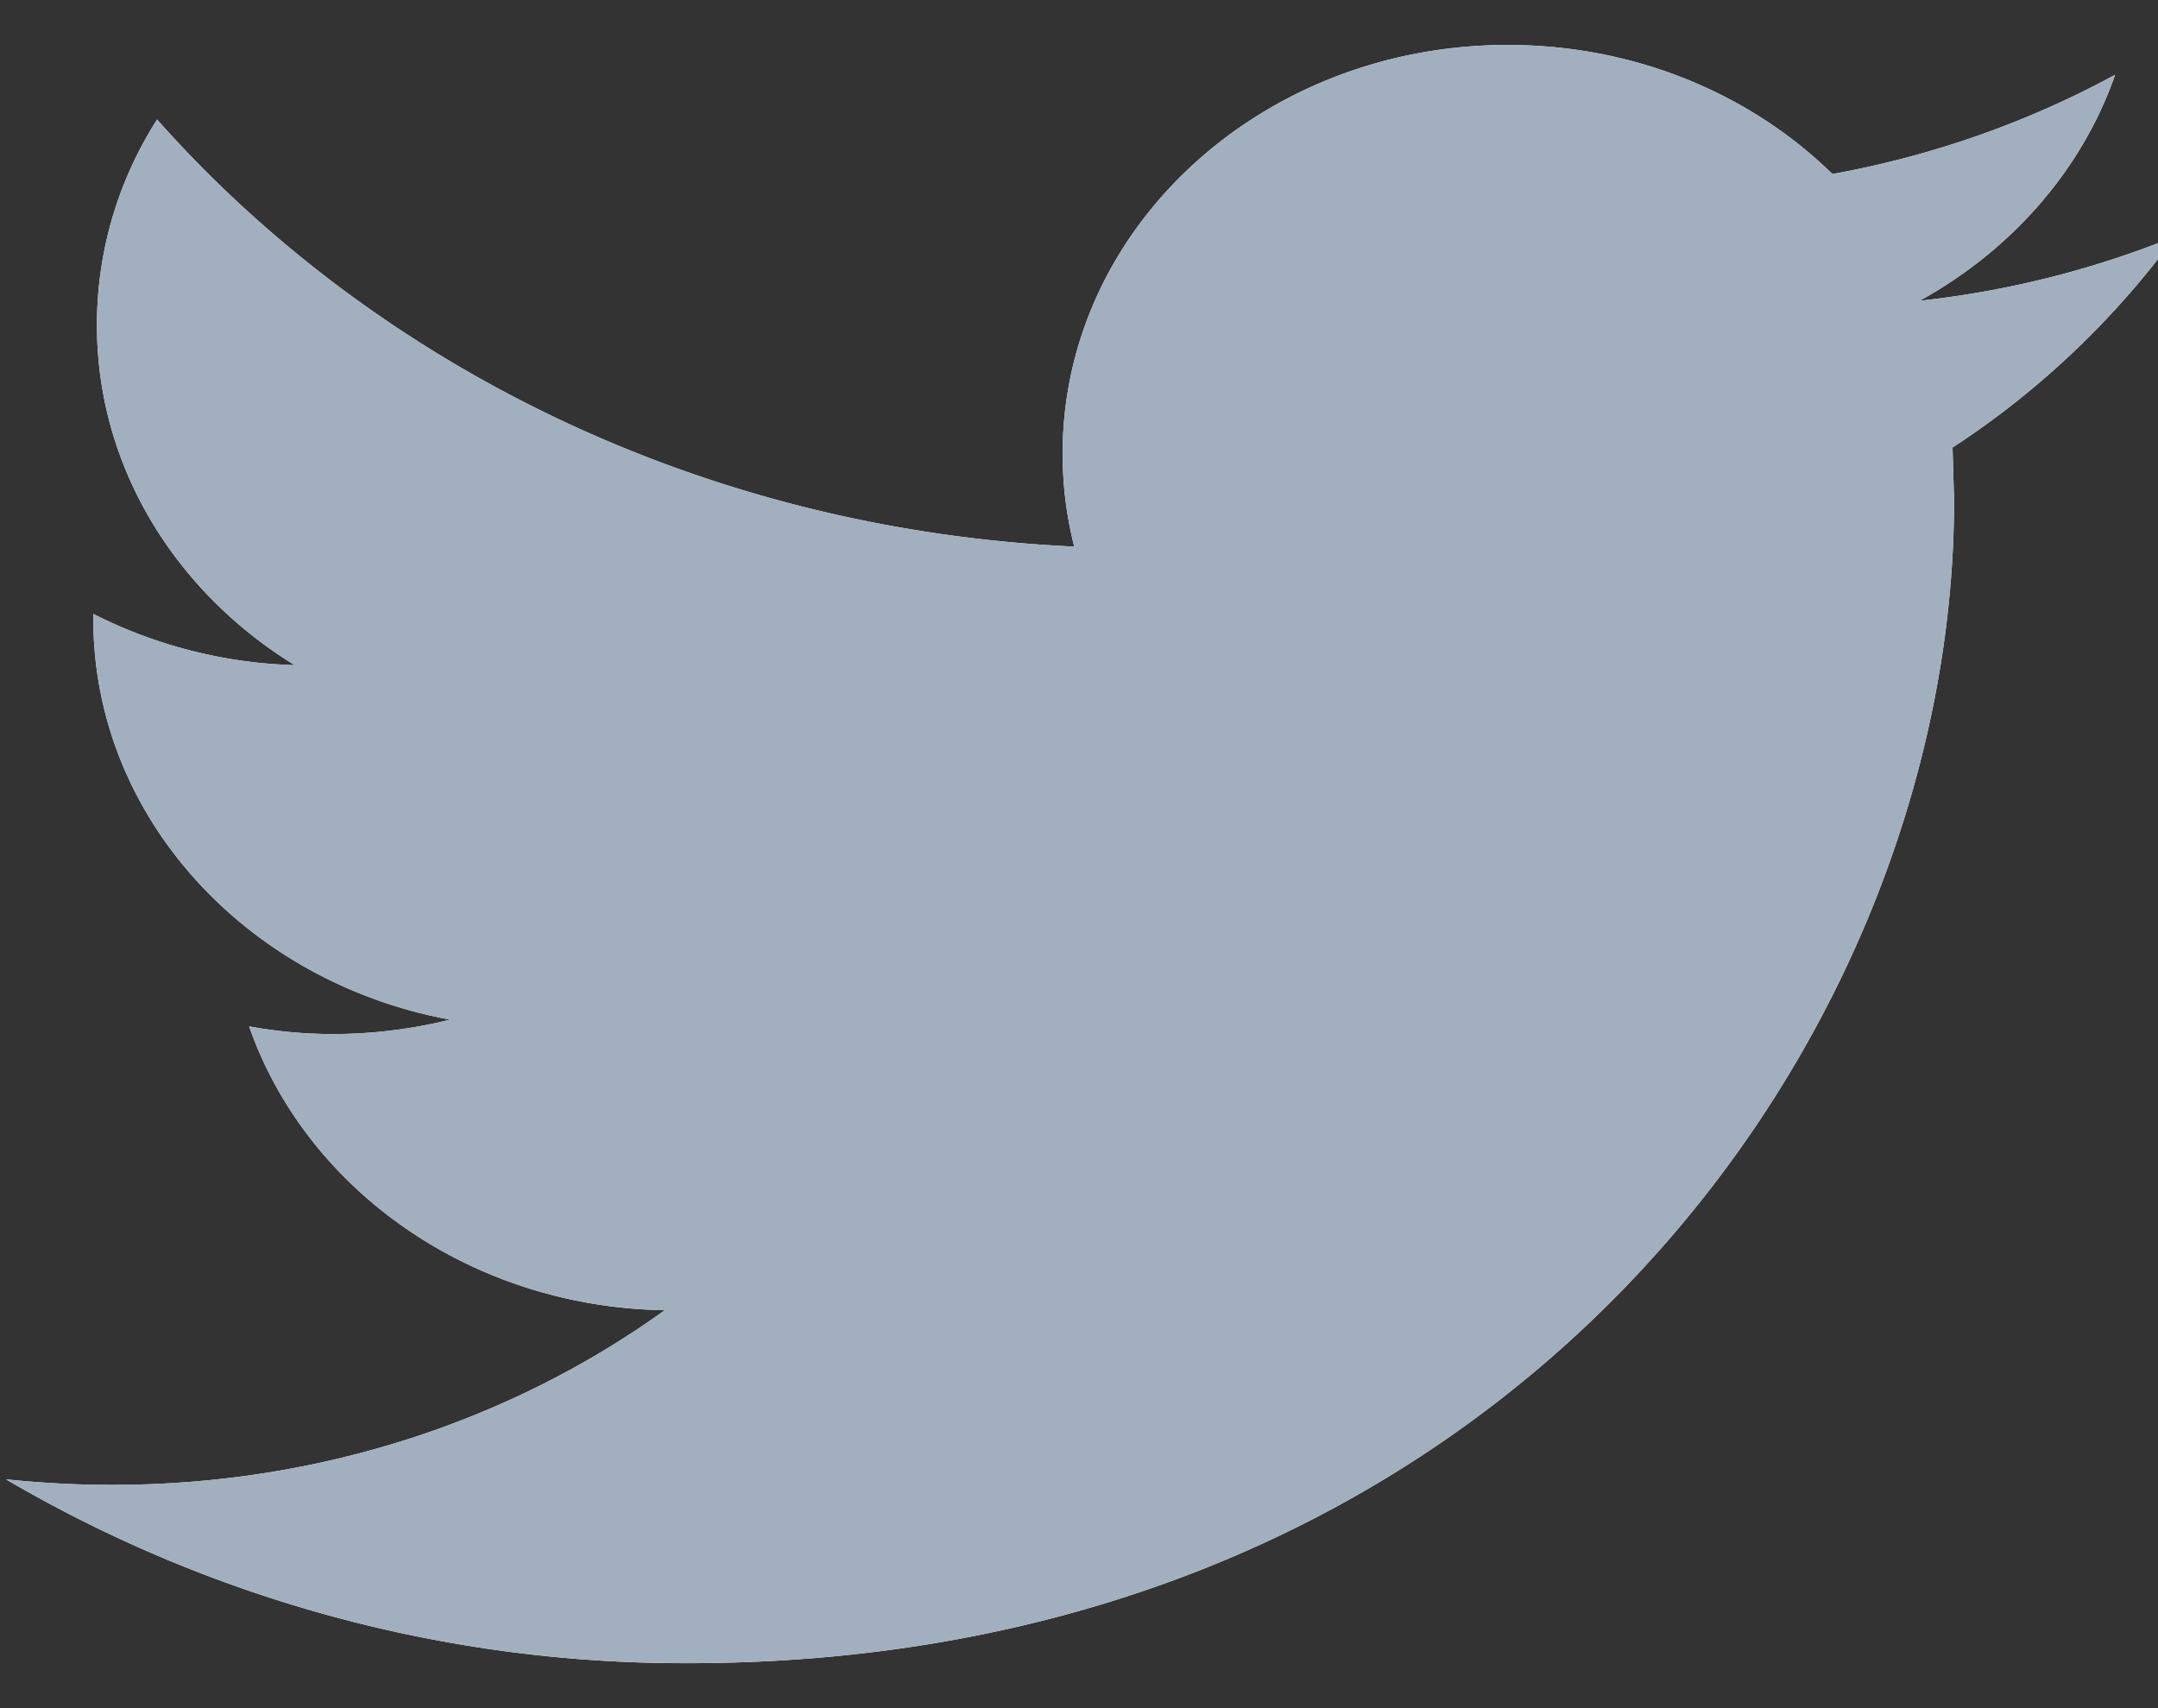 <svg xmlns="http://www.w3.org/2000/svg" width="24" height="19"><rect width="100%" height="100%" fill="#333333" stroke="none"/><defs><clipPath id="a"><path d="M24.19 2.63c-.888.361-1.84.606-2.842.716 1.022-.563 1.805-1.454 2.175-2.514-.958.521-2.016.899-3.144 1.104C19.476 1.051 18.192.5 16.767.5c-2.733 0-4.949 2.036-4.949 4.545 0 .356.044.703.129 1.035-4.113-.19-7.76-2-10.2-4.75a4.234 4.234 0 0 0-.669 2.286c0 1.577.874 2.968 2.2 3.783a5.287 5.287 0 0 1-2.24-.57v.056c0 2.202 1.706 4.04 3.968 4.457a5.43 5.43 0 0 1-1.303.16c-.32 0-.63-.03-.932-.085.63 1.807 2.457 3.121 4.622 3.157-1.693 1.219-3.828 1.943-6.146 1.943-.4 0-.793-.022-1.18-.062A14.9 14.9 0 0 0 7.652 18.5c9.103 0 14.08-6.926 14.08-12.933l-.017-.589A9.482 9.482 0 0 0 24.19 2.63z"/></clipPath></defs><path fill="#fff" d="M24.19 2.63c-.888.361-1.84.606-2.842.716 1.022-.563 1.805-1.454 2.175-2.514-.958.521-2.016.899-3.144 1.104C19.476 1.051 18.192.5 16.767.5c-2.733 0-4.949 2.036-4.949 4.545 0 .356.044.703.129 1.035-4.113-.19-7.76-2-10.2-4.75a4.234 4.234 0 0 0-.669 2.286c0 1.577.874 2.968 2.2 3.783a5.287 5.287 0 0 1-2.24-.57v.056c0 2.202 1.706 4.04 3.968 4.457a5.43 5.43 0 0 1-1.303.16c-.32 0-.63-.03-.932-.085.63 1.807 2.457 3.121 4.622 3.157-1.693 1.219-3.828 1.943-6.146 1.943-.4 0-.793-.022-1.18-.062A14.9 14.9 0 0 0 7.652 18.5c9.103 0 14.08-6.926 14.08-12.933l-.017-.589A9.482 9.482 0 0 0 24.19 2.63z"/><g clip-path="url(#a)"><path fill="#a1afbf" d="M-32.6-29.5h86.567V50H-32.6z"/></g></svg>